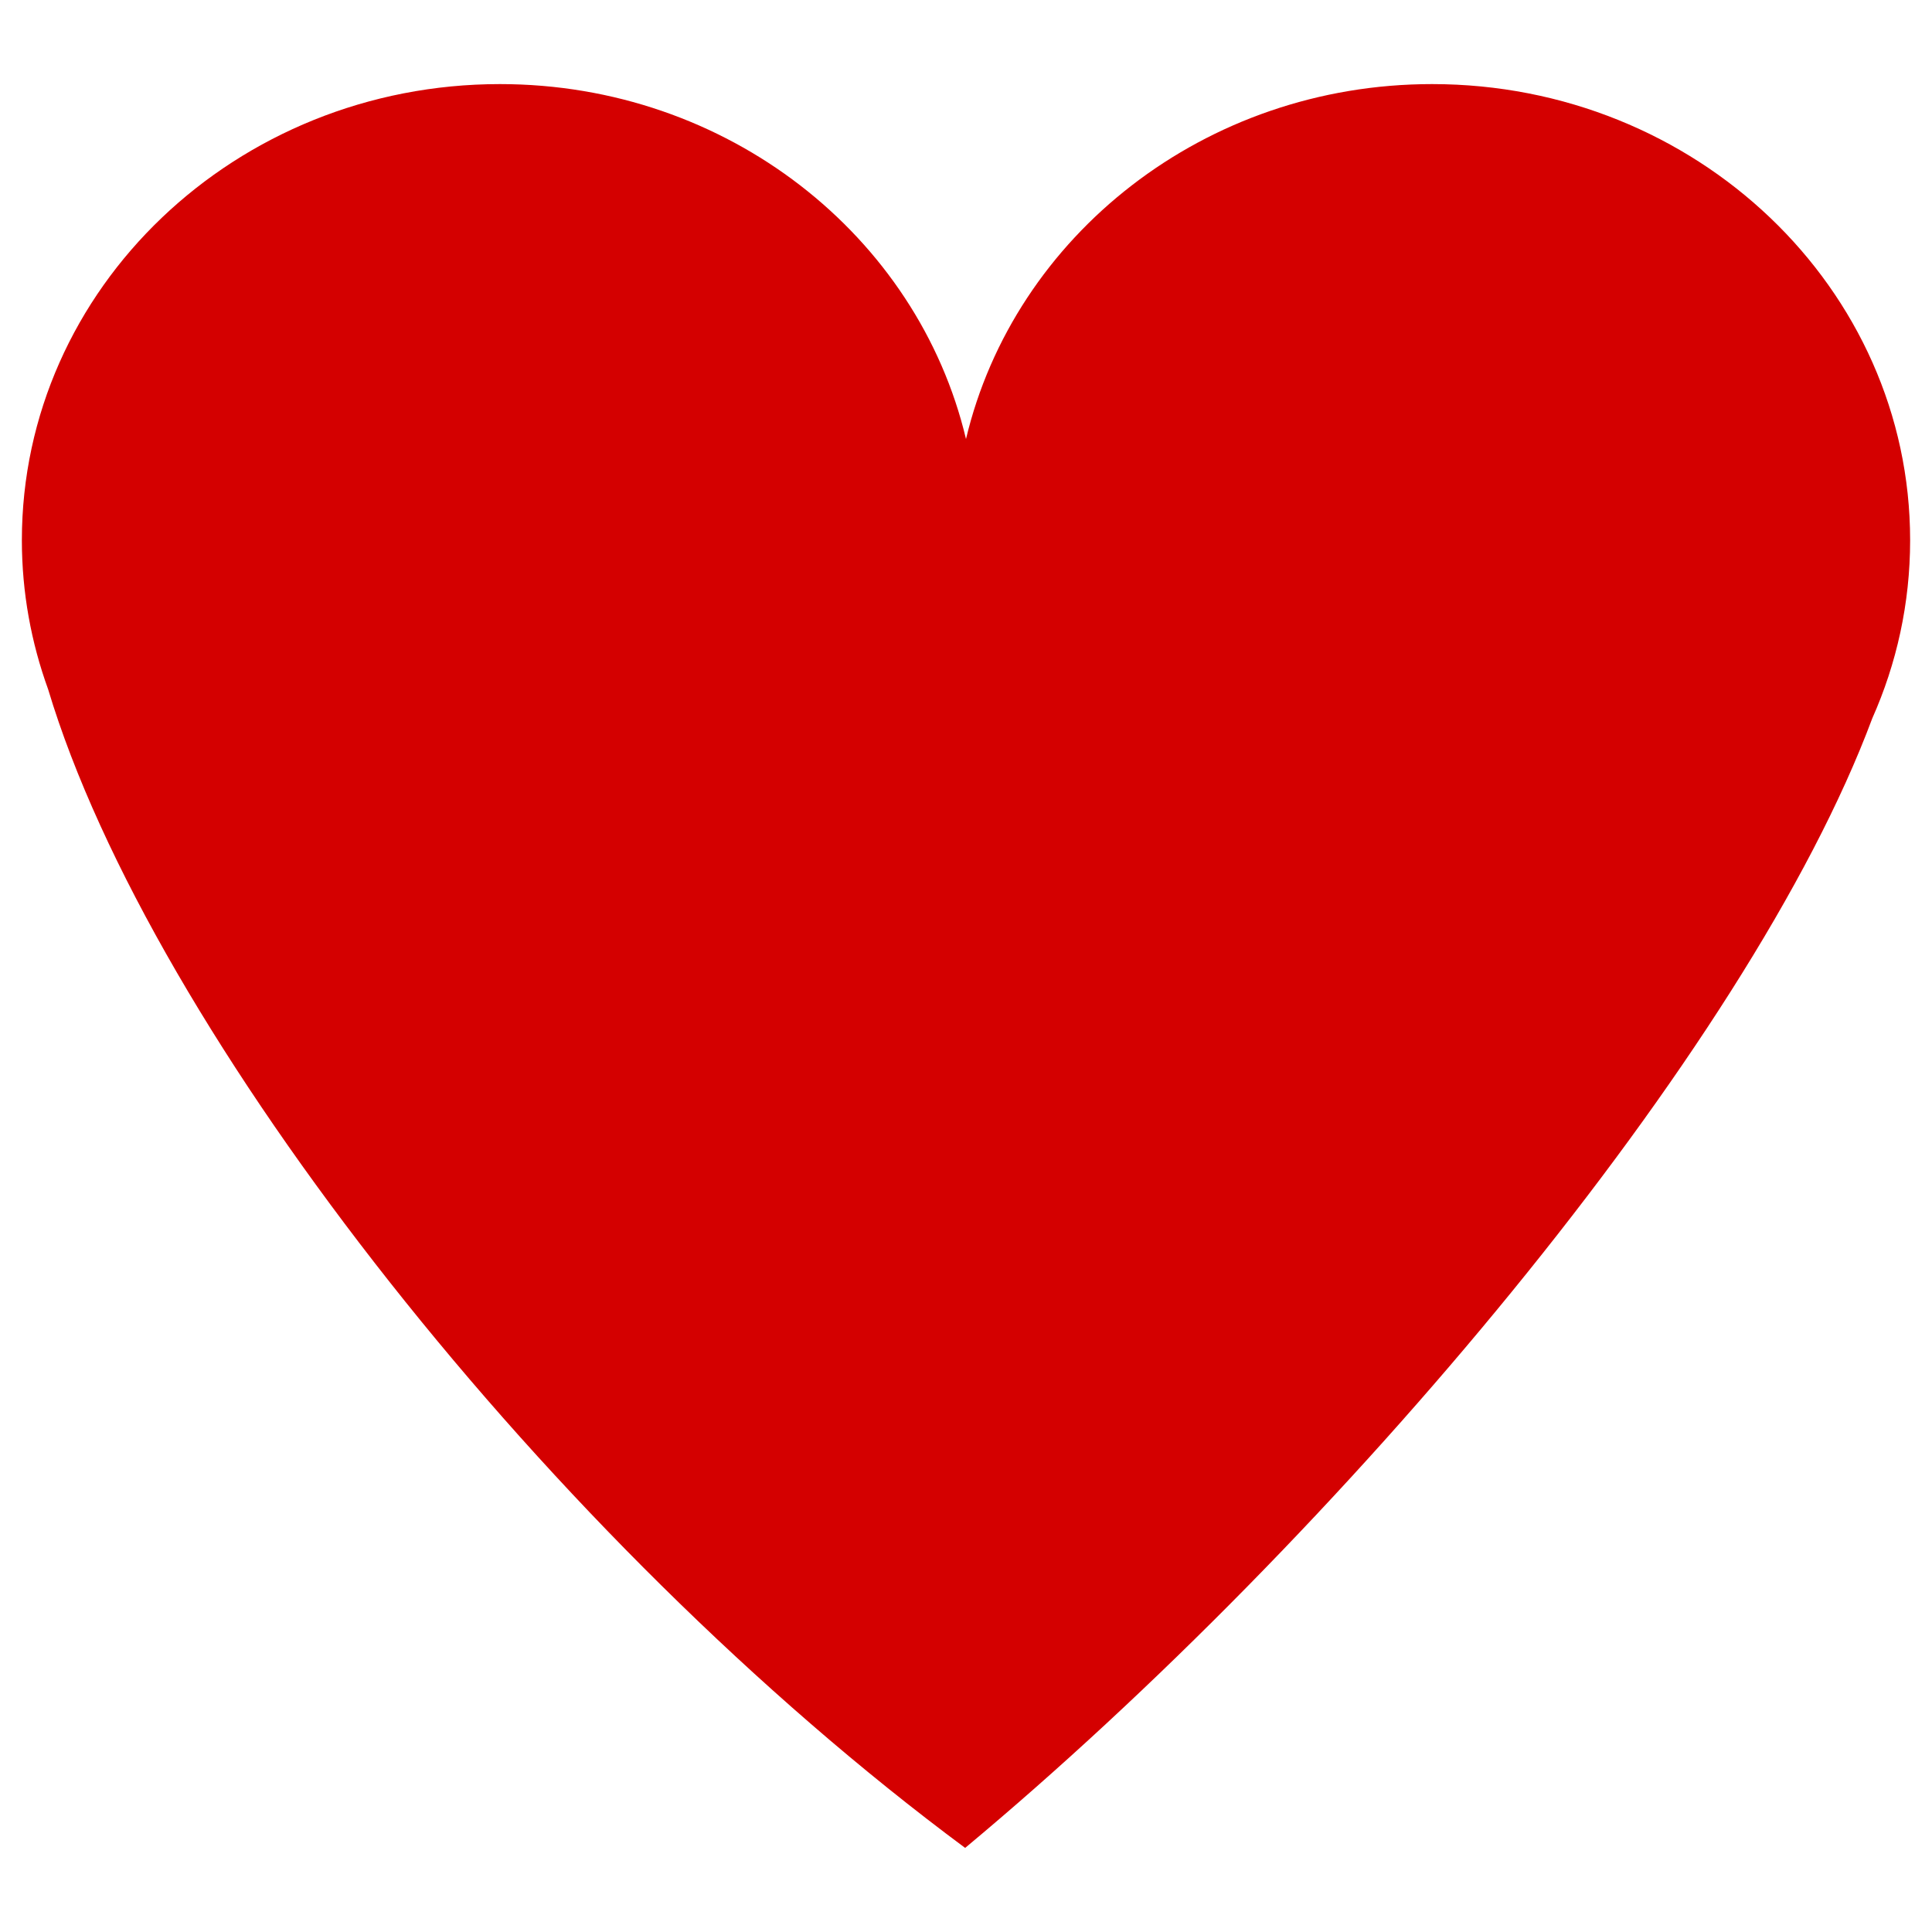 <?xml version="1.0" encoding="UTF-8" standalone="no"?>
<!-- Created with Inkscape (http://www.inkscape.org/) -->

<svg
   width="512"
   height="512"
   viewBox="0 0 512 512"
   version="1.1"
   id="svg5"
   inkscape:version="1.2.2 (b0a8486, 2022-12-01)"
   sodipodi:docname="Heart.svg"
   xmlns:inkscape="http://www.inkscape.org/namespaces/inkscape"
   xmlns:sodipodi="http://sodipodi.sourceforge.net/DTD/sodipodi-0.dtd"
   xmlns="http://www.w3.org/2000/svg"
   xmlns:svg="http://www.w3.org/2000/svg">
  <sodipodi:namedview
     id="namedview7"
     pagecolor="#ffffff"
     bordercolor="#000000"
     borderopacity="0.25"
     inkscape:showpageshadow="2"
     inkscape:pageopacity="0.0"
     inkscape:pagecheckerboard="0"
     inkscape:deskcolor="#d1d1d1"
     inkscape:document-units="px"
     showgrid="false"
     inkscape:zoom="0.83007813"
     inkscape:cx="145.76941"
     inkscape:cy="357.19529"
     inkscape:window-width="1848"
     inkscape:window-height="1016"
     inkscape:window-x="72"
     inkscape:window-y="27"
     inkscape:window-maximized="1"
     inkscape:current-layer="layer1" />
  <defs
     id="defs2" />
  <g
     inkscape:label="Camada 1"
     inkscape:groupmode="layer"
     id="layer1">
    <path
       id="path234"
       style="fill:#d40000;stroke-width:1.584"
       d="M 132.481,22.285 C 62.514,22.285 5.795,76.401 5.795,143.159 c 0,13.843 2.469,27.129 6.959,39.515 27.438,91.265 133.139,225.541 243.02,307.041 99.011,-82.532 207.517,-211.169 240.397,-299.342 6.457,-14.506 10.033,-30.46 10.033,-47.213 v -0.003 C 506.203,76.4 449.485,22.285 379.519,22.285 319.216,22.285 268.789,62.498 256,116.344 243.211,62.498 192.784,22.285 132.481,22.285 Z" />
  </g>
</svg>
